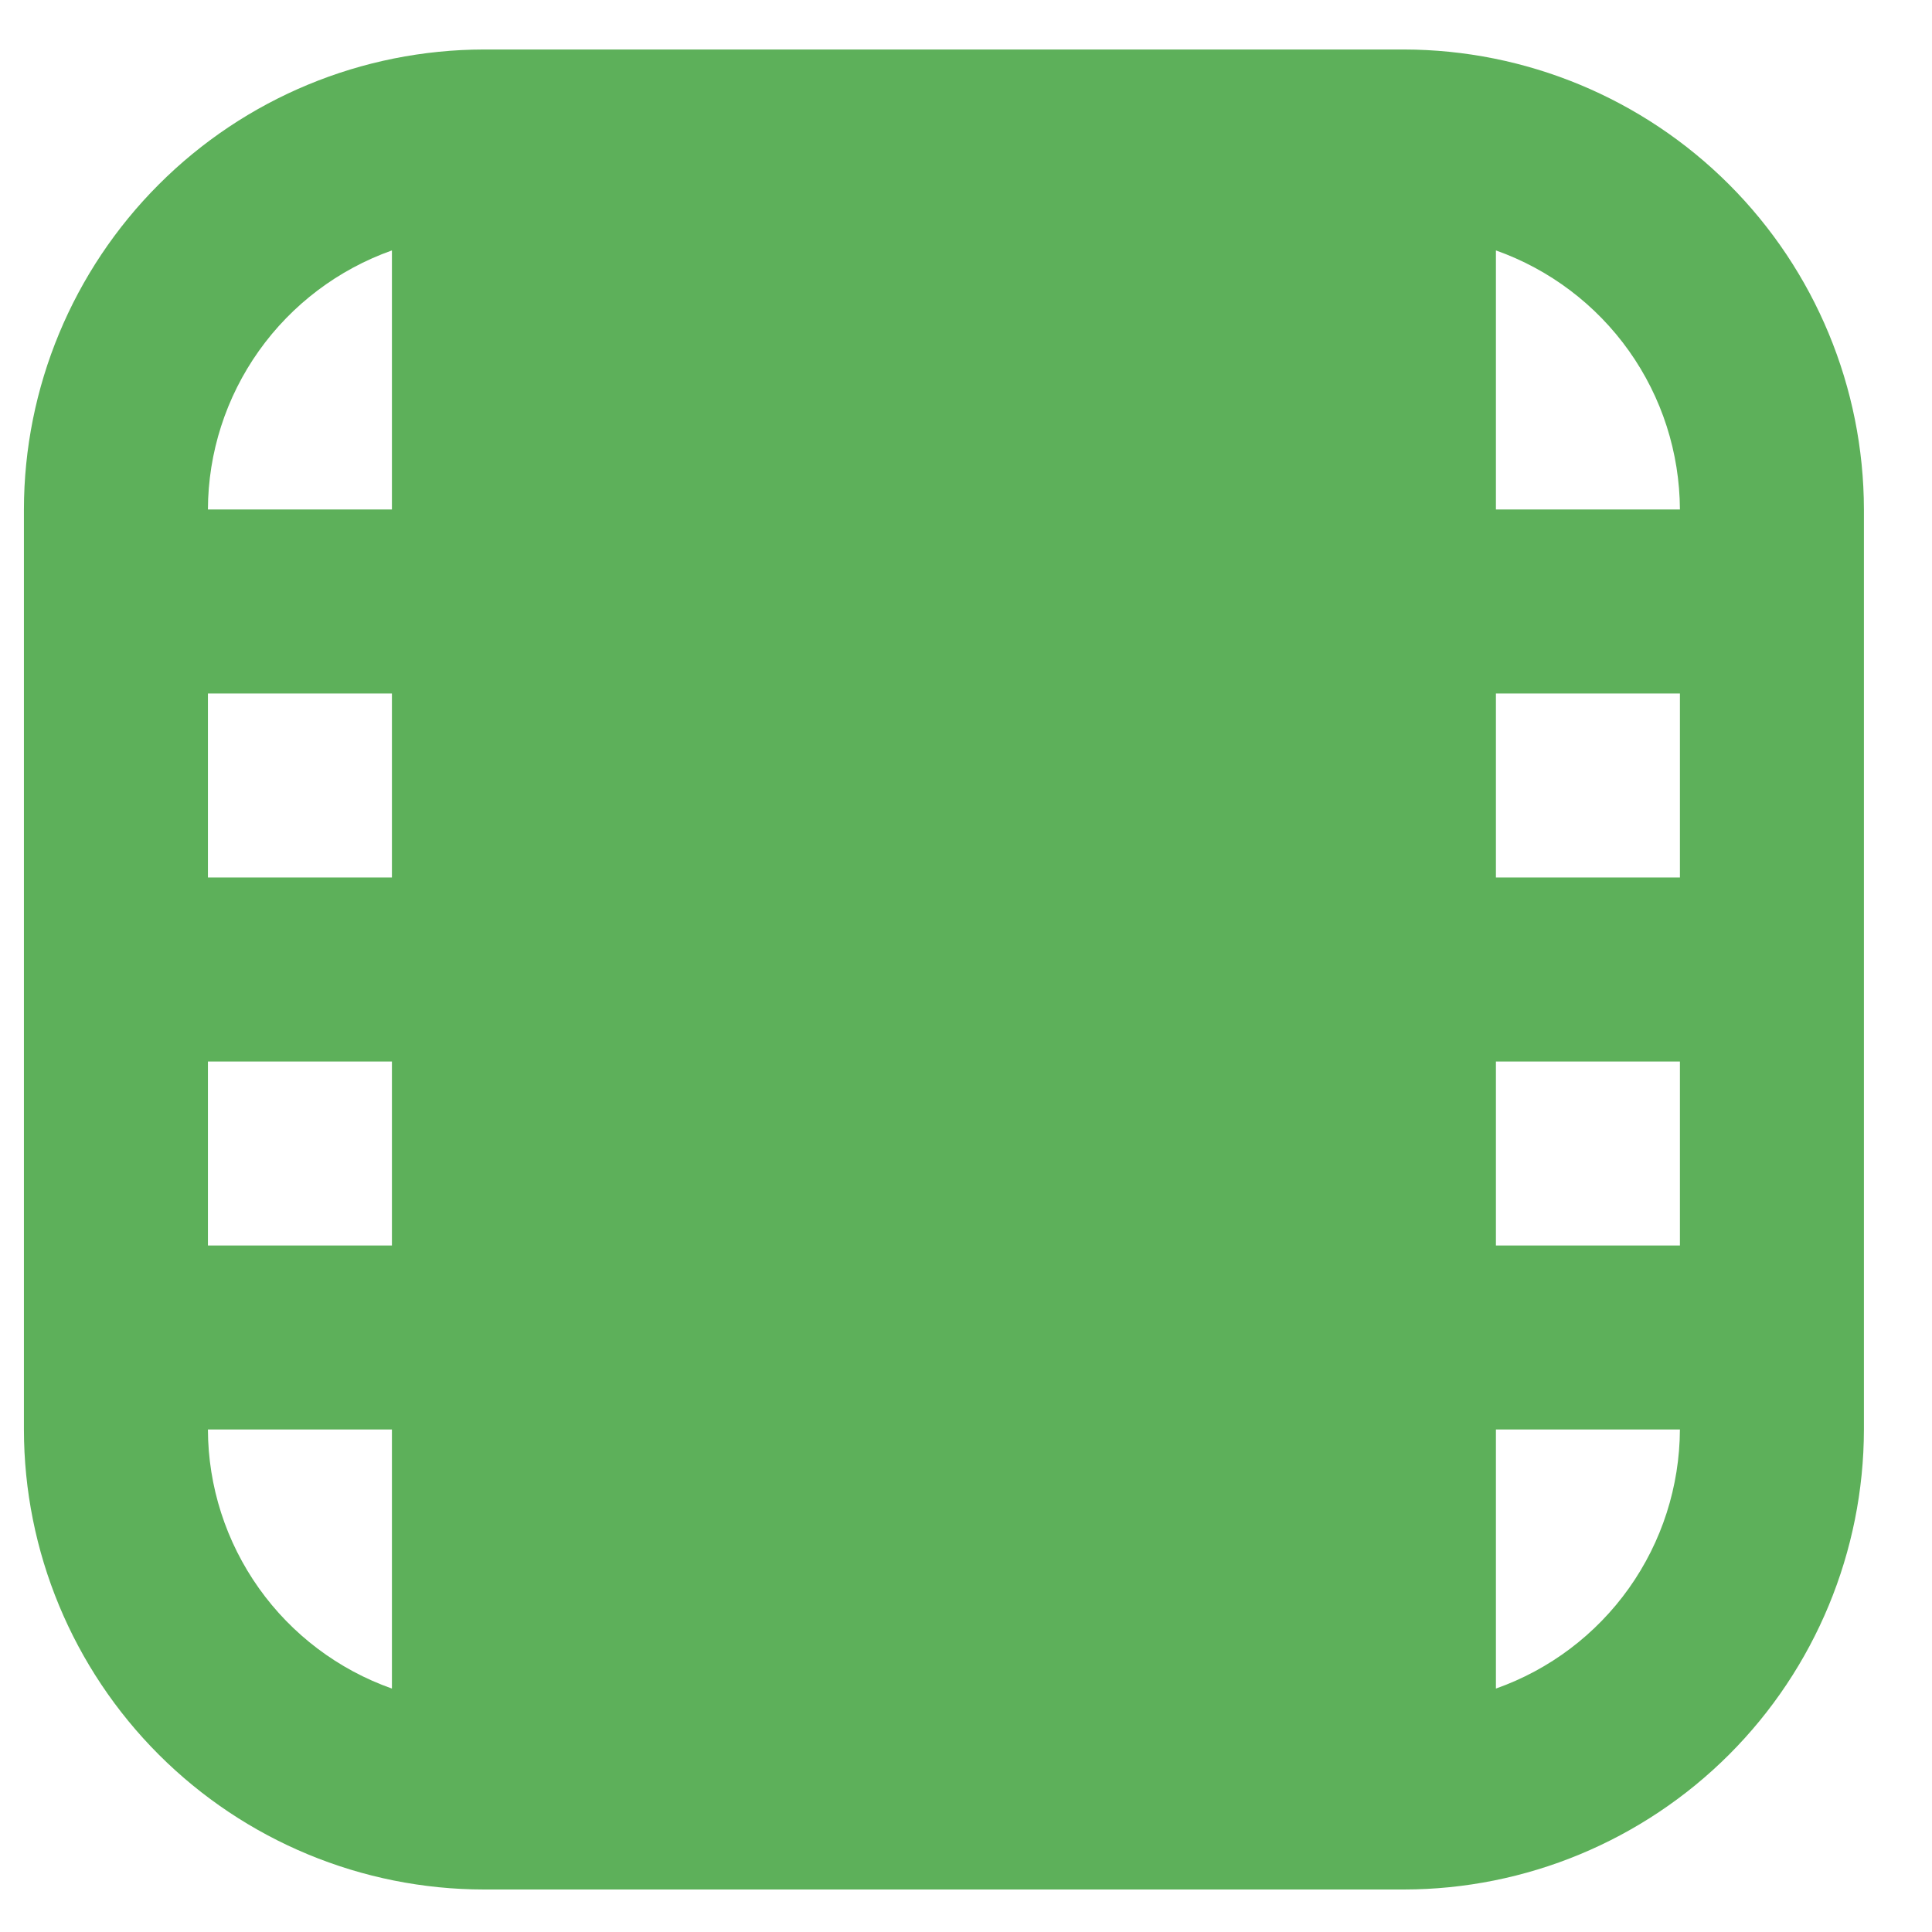 <svg width="21" height="21" viewBox="0 0 21 21" fill="none" xmlns="http://www.w3.org/2000/svg">
<path d="M15.26 0.538H5.26C3.934 0.54 2.663 1.067 1.726 2.005C0.789 2.942 0.261 4.213 0.26 5.538V15.538C0.261 16.864 0.789 18.135 1.726 19.072C2.663 20.009 3.934 20.537 5.26 20.538H15.26C16.585 20.537 17.856 20.009 18.794 19.072C19.731 18.135 20.258 16.864 20.26 15.538V5.538C20.258 4.213 19.731 2.942 18.794 2.005C17.856 1.067 16.585 0.54 15.26 0.538ZM18.26 9.538H16.26V7.538H18.26V9.538ZM4.26 9.538H2.26V7.538H4.26V9.538ZM2.26 11.538H4.26V13.538H2.26V11.538ZM16.26 11.538H18.26V13.538H16.26V11.538ZM18.26 5.538H16.26V2.722C16.843 2.929 17.348 3.31 17.706 3.814C18.064 4.318 18.257 4.92 18.26 5.538ZM4.26 2.722V5.538H2.26C2.262 4.92 2.456 4.318 2.814 3.814C3.172 3.31 3.677 2.929 4.26 2.722ZM2.26 15.538H4.26V18.354C3.677 18.148 3.172 17.767 2.814 17.263C2.456 16.759 2.262 16.157 2.26 15.538ZM16.26 18.354V15.538H18.26C18.257 16.157 18.064 16.759 17.706 17.263C17.348 17.767 16.843 18.148 16.26 18.354Z" fill="#5DB05A"/>
</svg>
